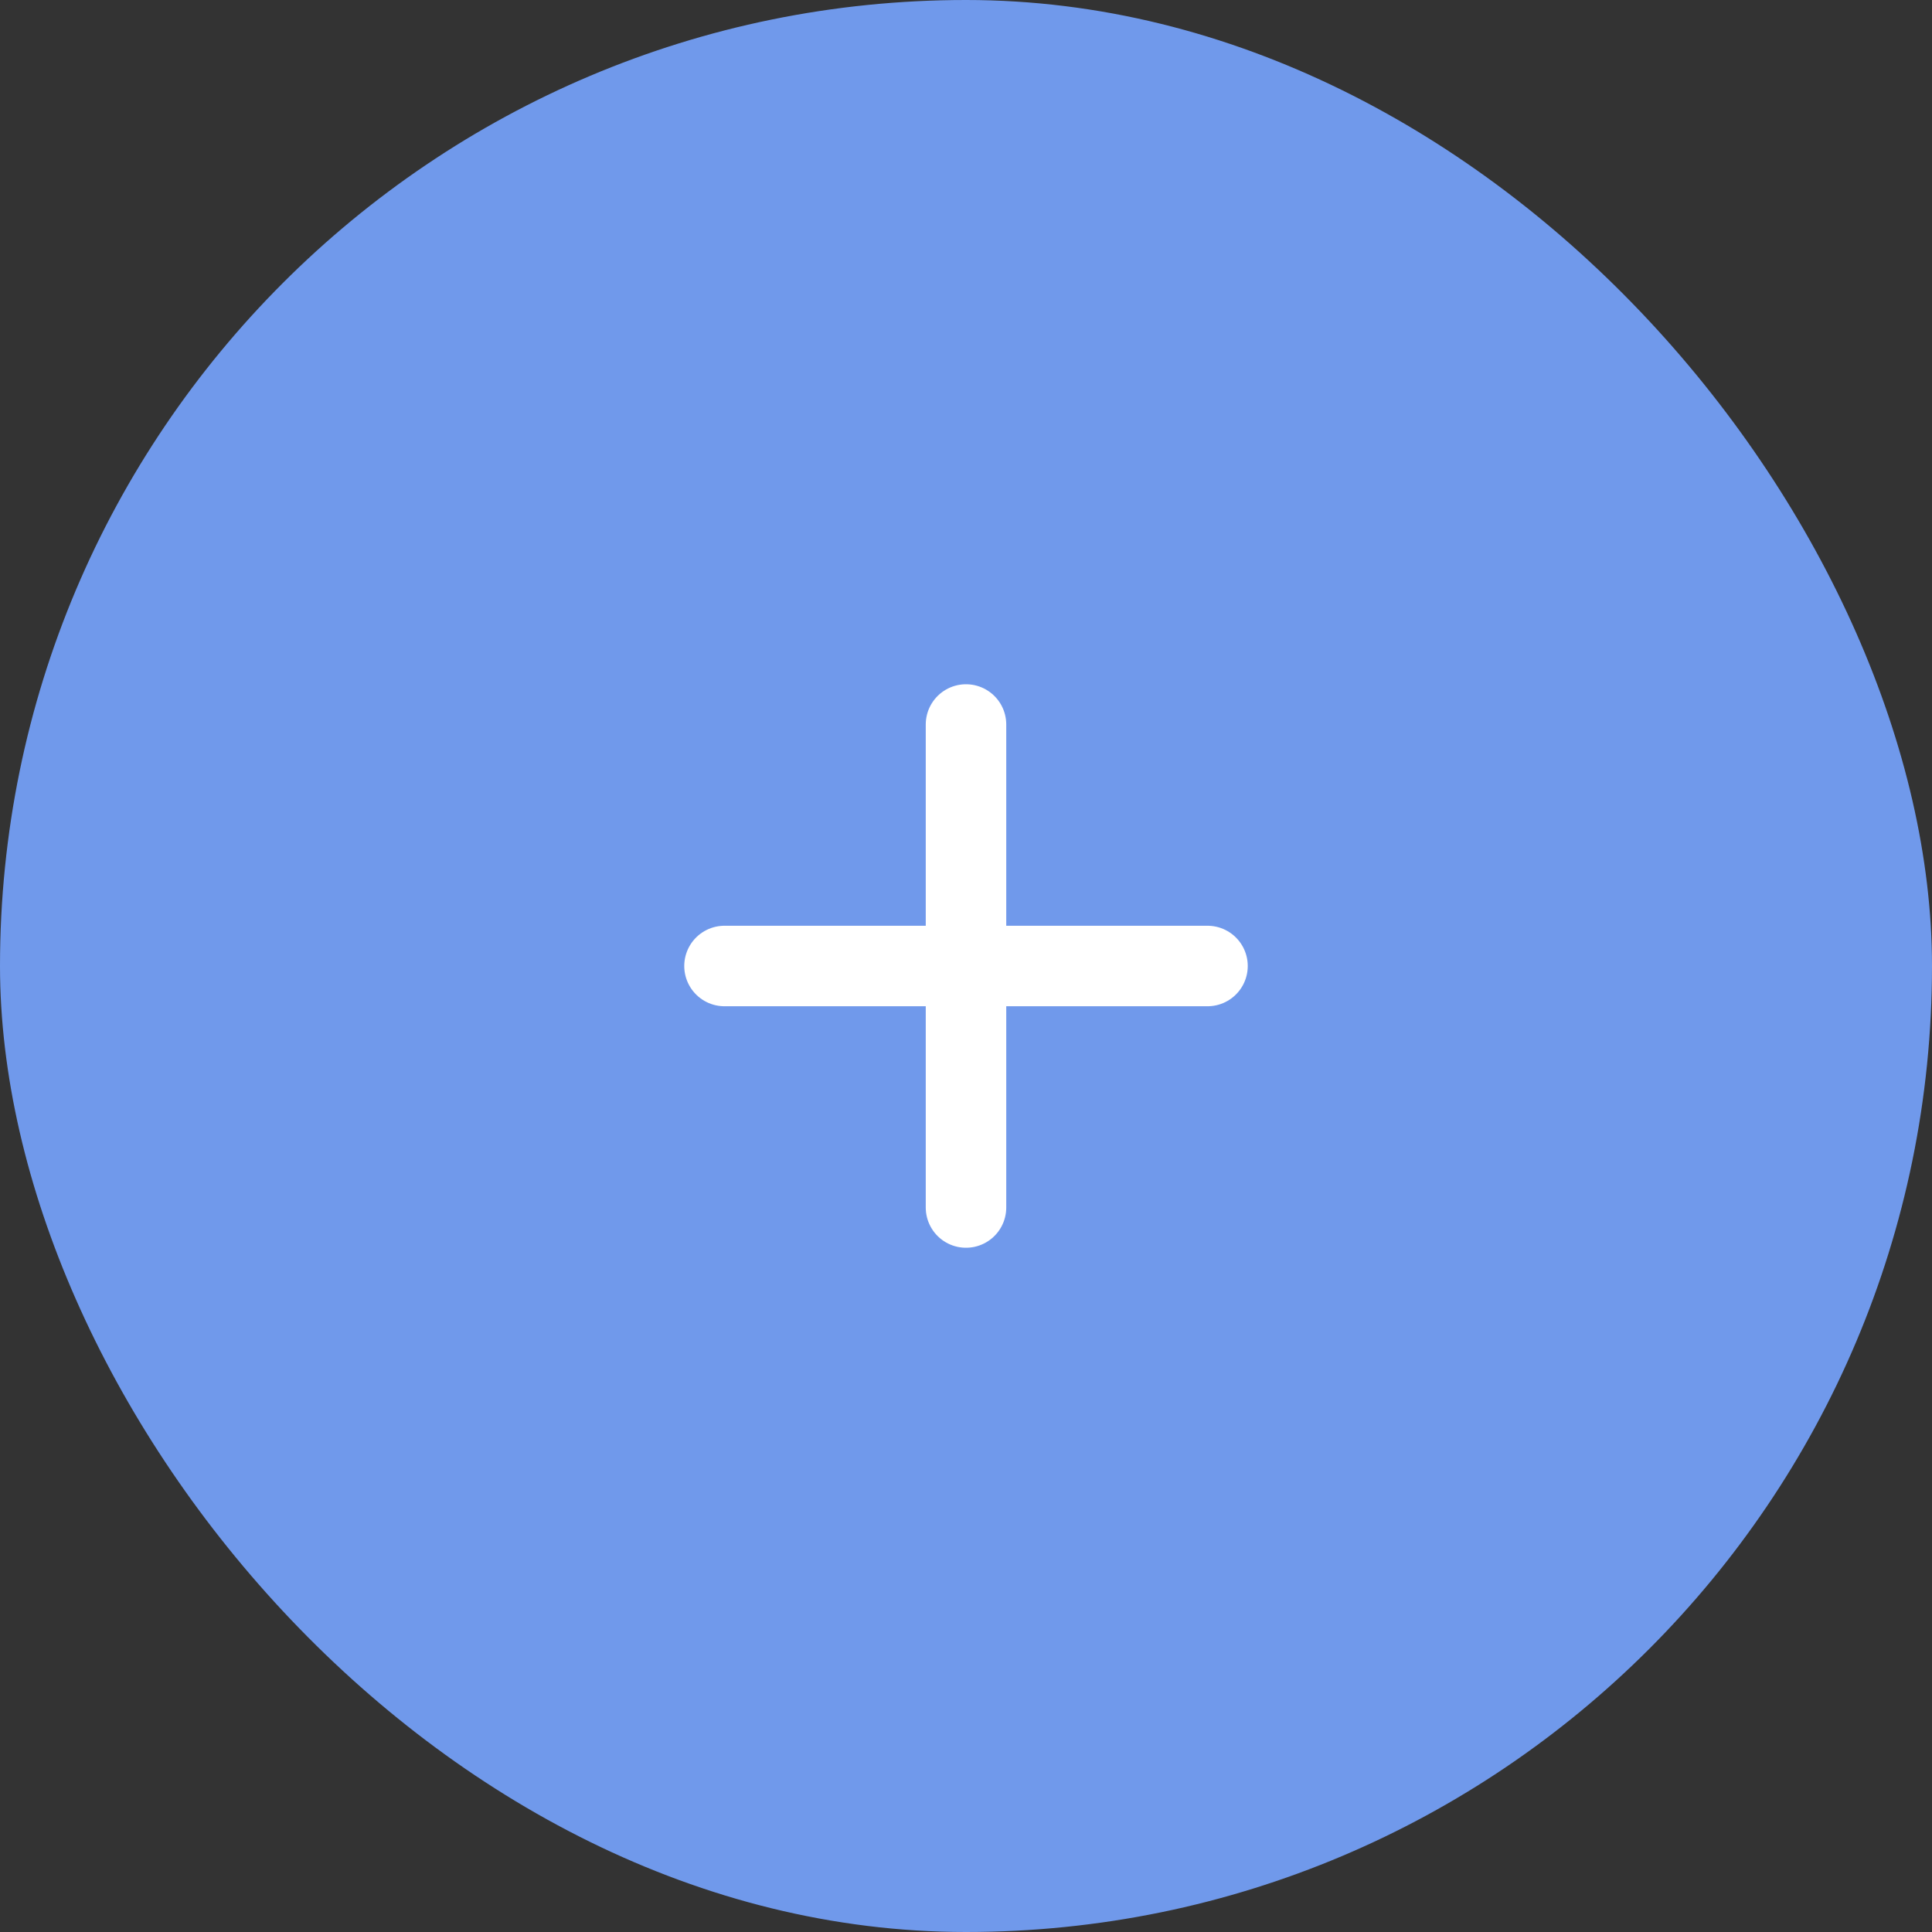 <svg width="48" height="48" viewBox="0 0 48 48" fill="none" xmlns="http://www.w3.org/2000/svg">
<rect x="0" y="0" width="48" height="48" fill="#333333" stroke="none"/>
<rect width="48" height="48" rx="24" fill="#7099EB"/>
<path d="M18 24H30M24 30L24 18" stroke="white" stroke-width="2" stroke-linecap="round" stroke-linejoin="round"/>
</svg>
